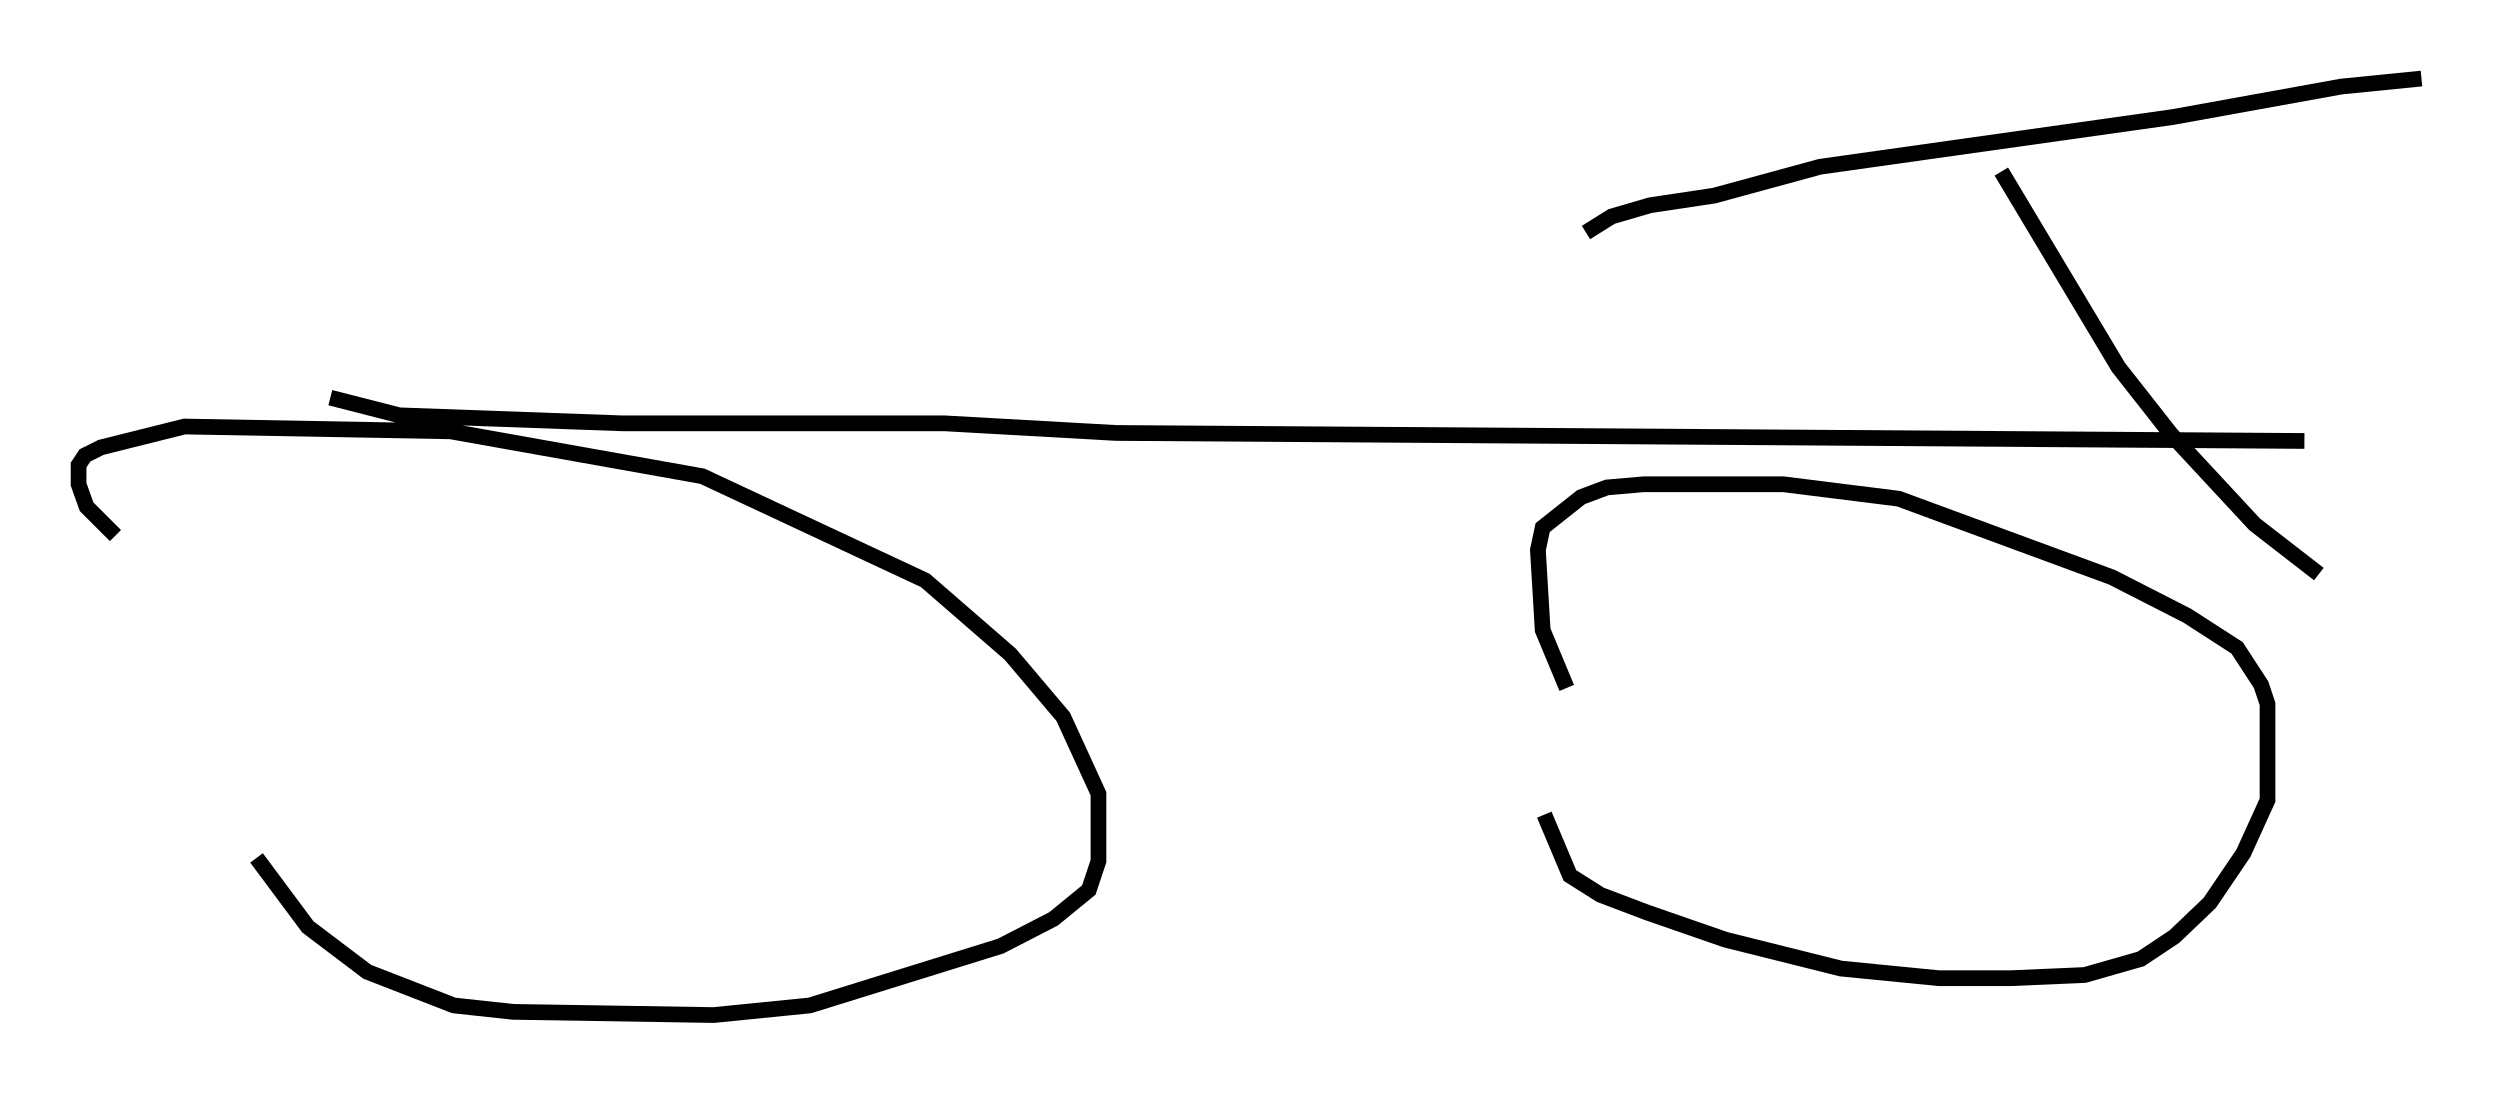 <?xml version="1.0" encoding="utf-8" ?>
<svg baseProfile="full" height="69.617" version="1.1" width="159.145" xmlns="http://www.w3.org/2000/svg" xmlns:ev="http://www.w3.org/2001/xml-events" xmlns:xlink="http://www.w3.org/1999/xlink"><defs /><rect fill="white" height="69.617" width="159.145" x="0" y="0" /><path d="M13.677, 49.815 m2.654, 4.798 l3.267, 4.39 3.777, 2.858 l5.513, 2.144 3.777, 0.408 l12.761, 0.204 6.125, -0.613 l12.148, -3.777 3.369, -1.735 l2.246, -1.838 0.613, -1.838 l0.0, -4.288 -2.246, -4.9 l-3.369, -3.981 -5.41, -4.696 l-14.19, -6.635 -16.027, -2.858 l-16.946, -0.306 -5.308, 1.327 l-1.021, 0.51 -0.408, 0.613 l0.0, 1.225 0.51, 1.429 l1.838, 1.838 m92.386, 9.698 l-1.531, -3.675 -0.306, -5.104 l0.306, -1.429 2.45, -1.94 l1.633, -0.613 2.348, -0.204 l8.881, 0.0 7.35, 0.919 l13.577, 5.002 4.798, 2.45 l3.165, 2.042 1.531, 2.348 l0.408, 1.225 0.0, 6.125 l-1.531, 3.369 -2.144, 3.165 l-2.246, 2.144 -2.144, 1.429 l-3.573, 1.021 -4.696, 0.204 l-4.594, 0.0 -6.227, -0.613 l-7.35, -1.838 -5.002, -1.735 l-2.96, -1.123 -1.94, -1.225 l-1.633, -3.879 m-77.278, -26.542 l4.39, 1.123 14.19, 0.51 l20.519, 0.0 10.923, 0.613 l75.645, 0.51 m-19.294, -17.15 l7.452, 12.454 3.369, 4.288 l5.308, 5.717 4.083, 3.165 m-46.653, -21.744 l1.633, -1.021 2.45, -0.715 l4.083, -0.613 6.738, -1.838 l22.459, -3.165 10.719, -1.94 l5.104, -0.51 " fill="none" stroke="black" stroke-width="1" /></svg>
